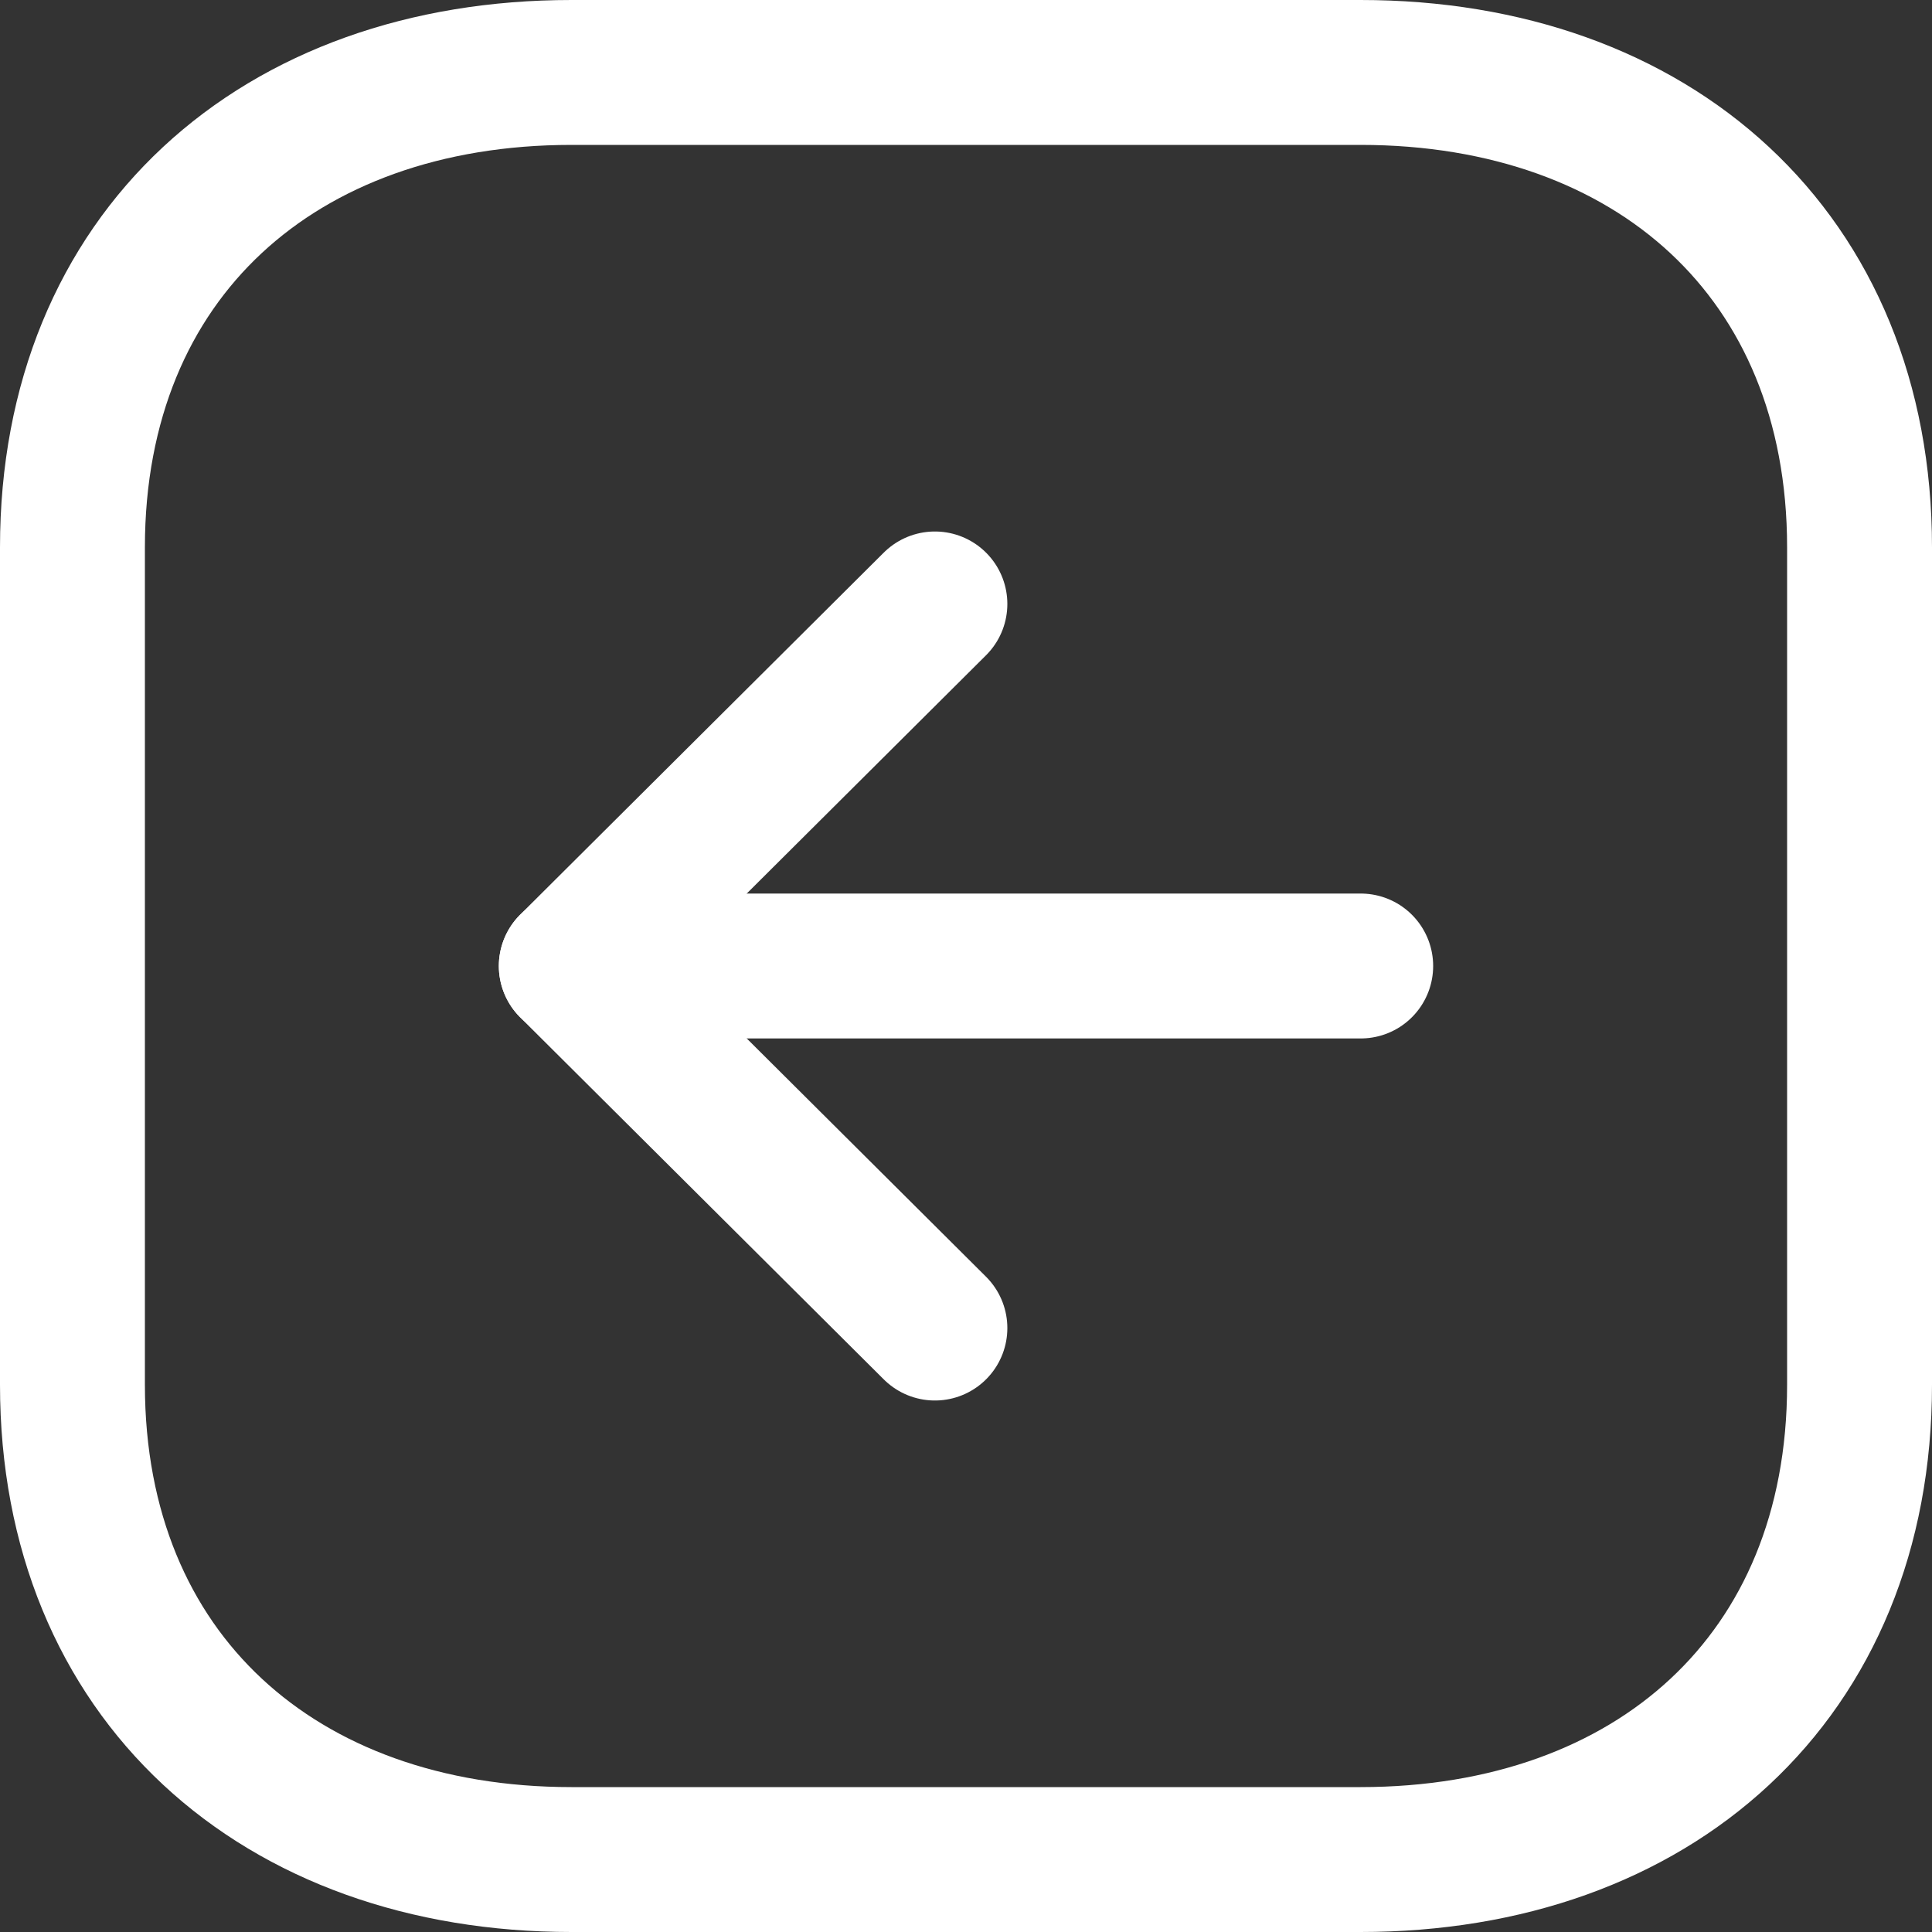 <svg width="20" height="20" viewBox="0 0 20 20" fill="none" xmlns="http://www.w3.org/2000/svg">
<rect x="0" y="0" width="20" height="20" fill="#333333" stroke="none"/>
<path fill-rule="evenodd" clip-rule="evenodd" d="M0.75 5.666L0.75 14.335C0.75 17.355 2.889 19.25 5.916 19.25L14.084 19.25C17.111 19.25 19.25 17.365 19.25 14.335L19.25 5.666C19.25 2.636 17.111 0.75 14.084 0.75L5.916 0.75C2.889 0.75 0.75 2.636 0.75 5.666Z" stroke="white" stroke-width="1.5" stroke-linecap="round" stroke-linejoin="round"/>
<path d="M5.914 10L14.086 10" stroke="white" stroke-width="1.5" stroke-linecap="round" stroke-linejoin="round"/>
<path d="M9.678 13.748L5.914 10L9.678 6.252" stroke="white" stroke-width="1.5" stroke-linecap="round" stroke-linejoin="round"/>
</svg>
